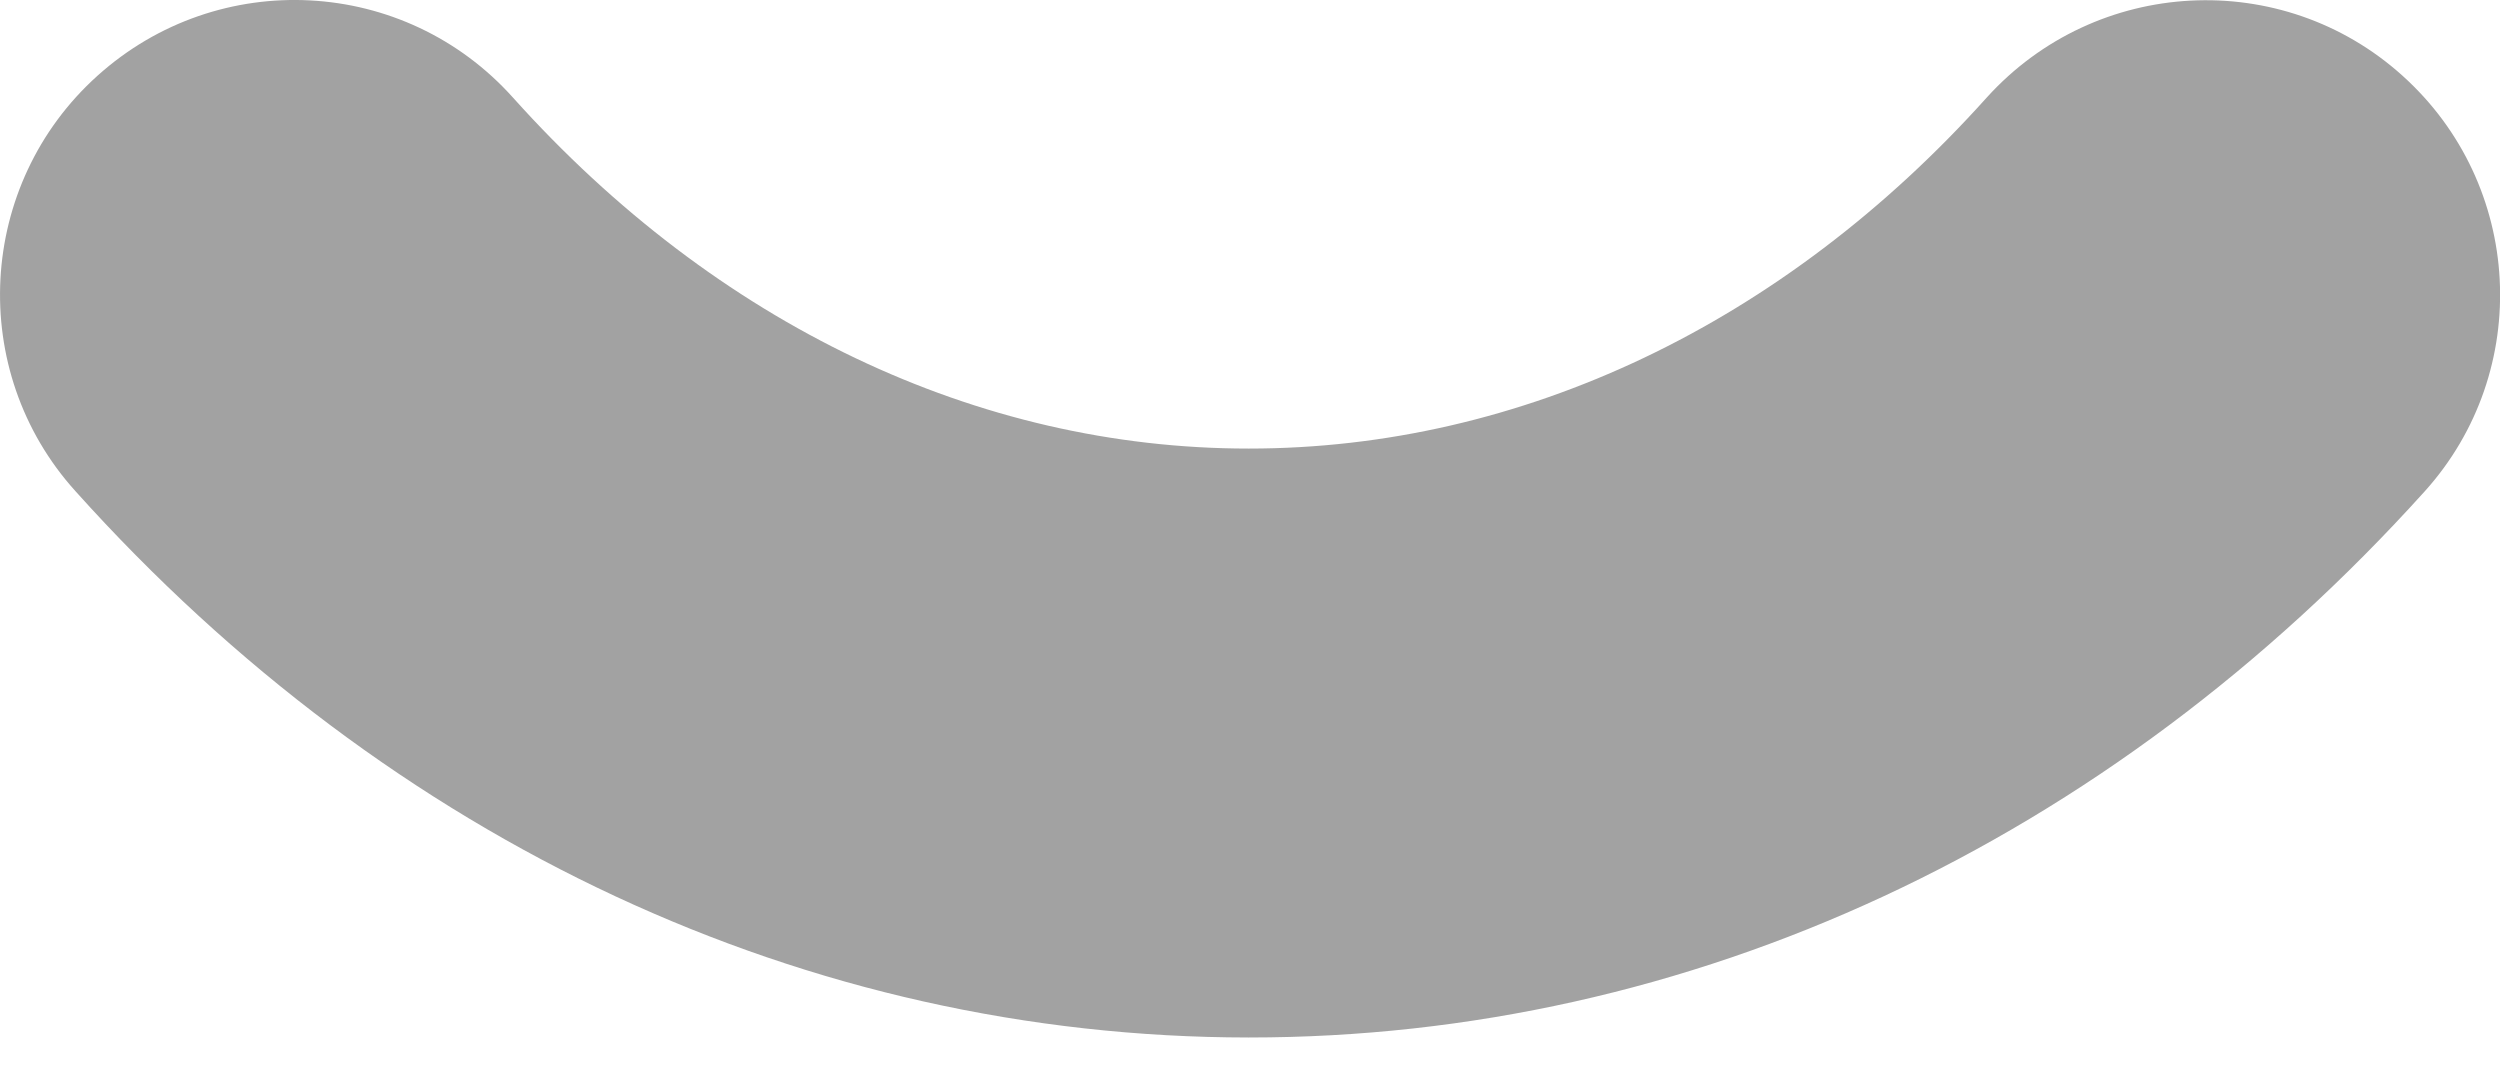 <svg width="7" height="3" viewBox="0 0 7 3" fill="none" xmlns="http://www.w3.org/2000/svg">
<path fill-rule="evenodd" clip-rule="evenodd" d="M3.497 2.905H3.495C2.262 2.904 1.096 2.361 0.211 1.375C-0.093 1.038 -0.065 0.516 0.273 0.212C0.612 -0.093 1.133 -0.066 1.437 0.274C2.006 0.908 2.737 1.256 3.496 1.256H3.497C4.258 1.256 4.993 0.908 5.563 0.273C5.869 -0.065 6.39 -0.092 6.727 0.212C7.066 0.517 7.093 1.039 6.789 1.376C5.9 2.362 4.732 2.905 3.497 2.905Z" fill="#A2A2A2"/>
</svg>
